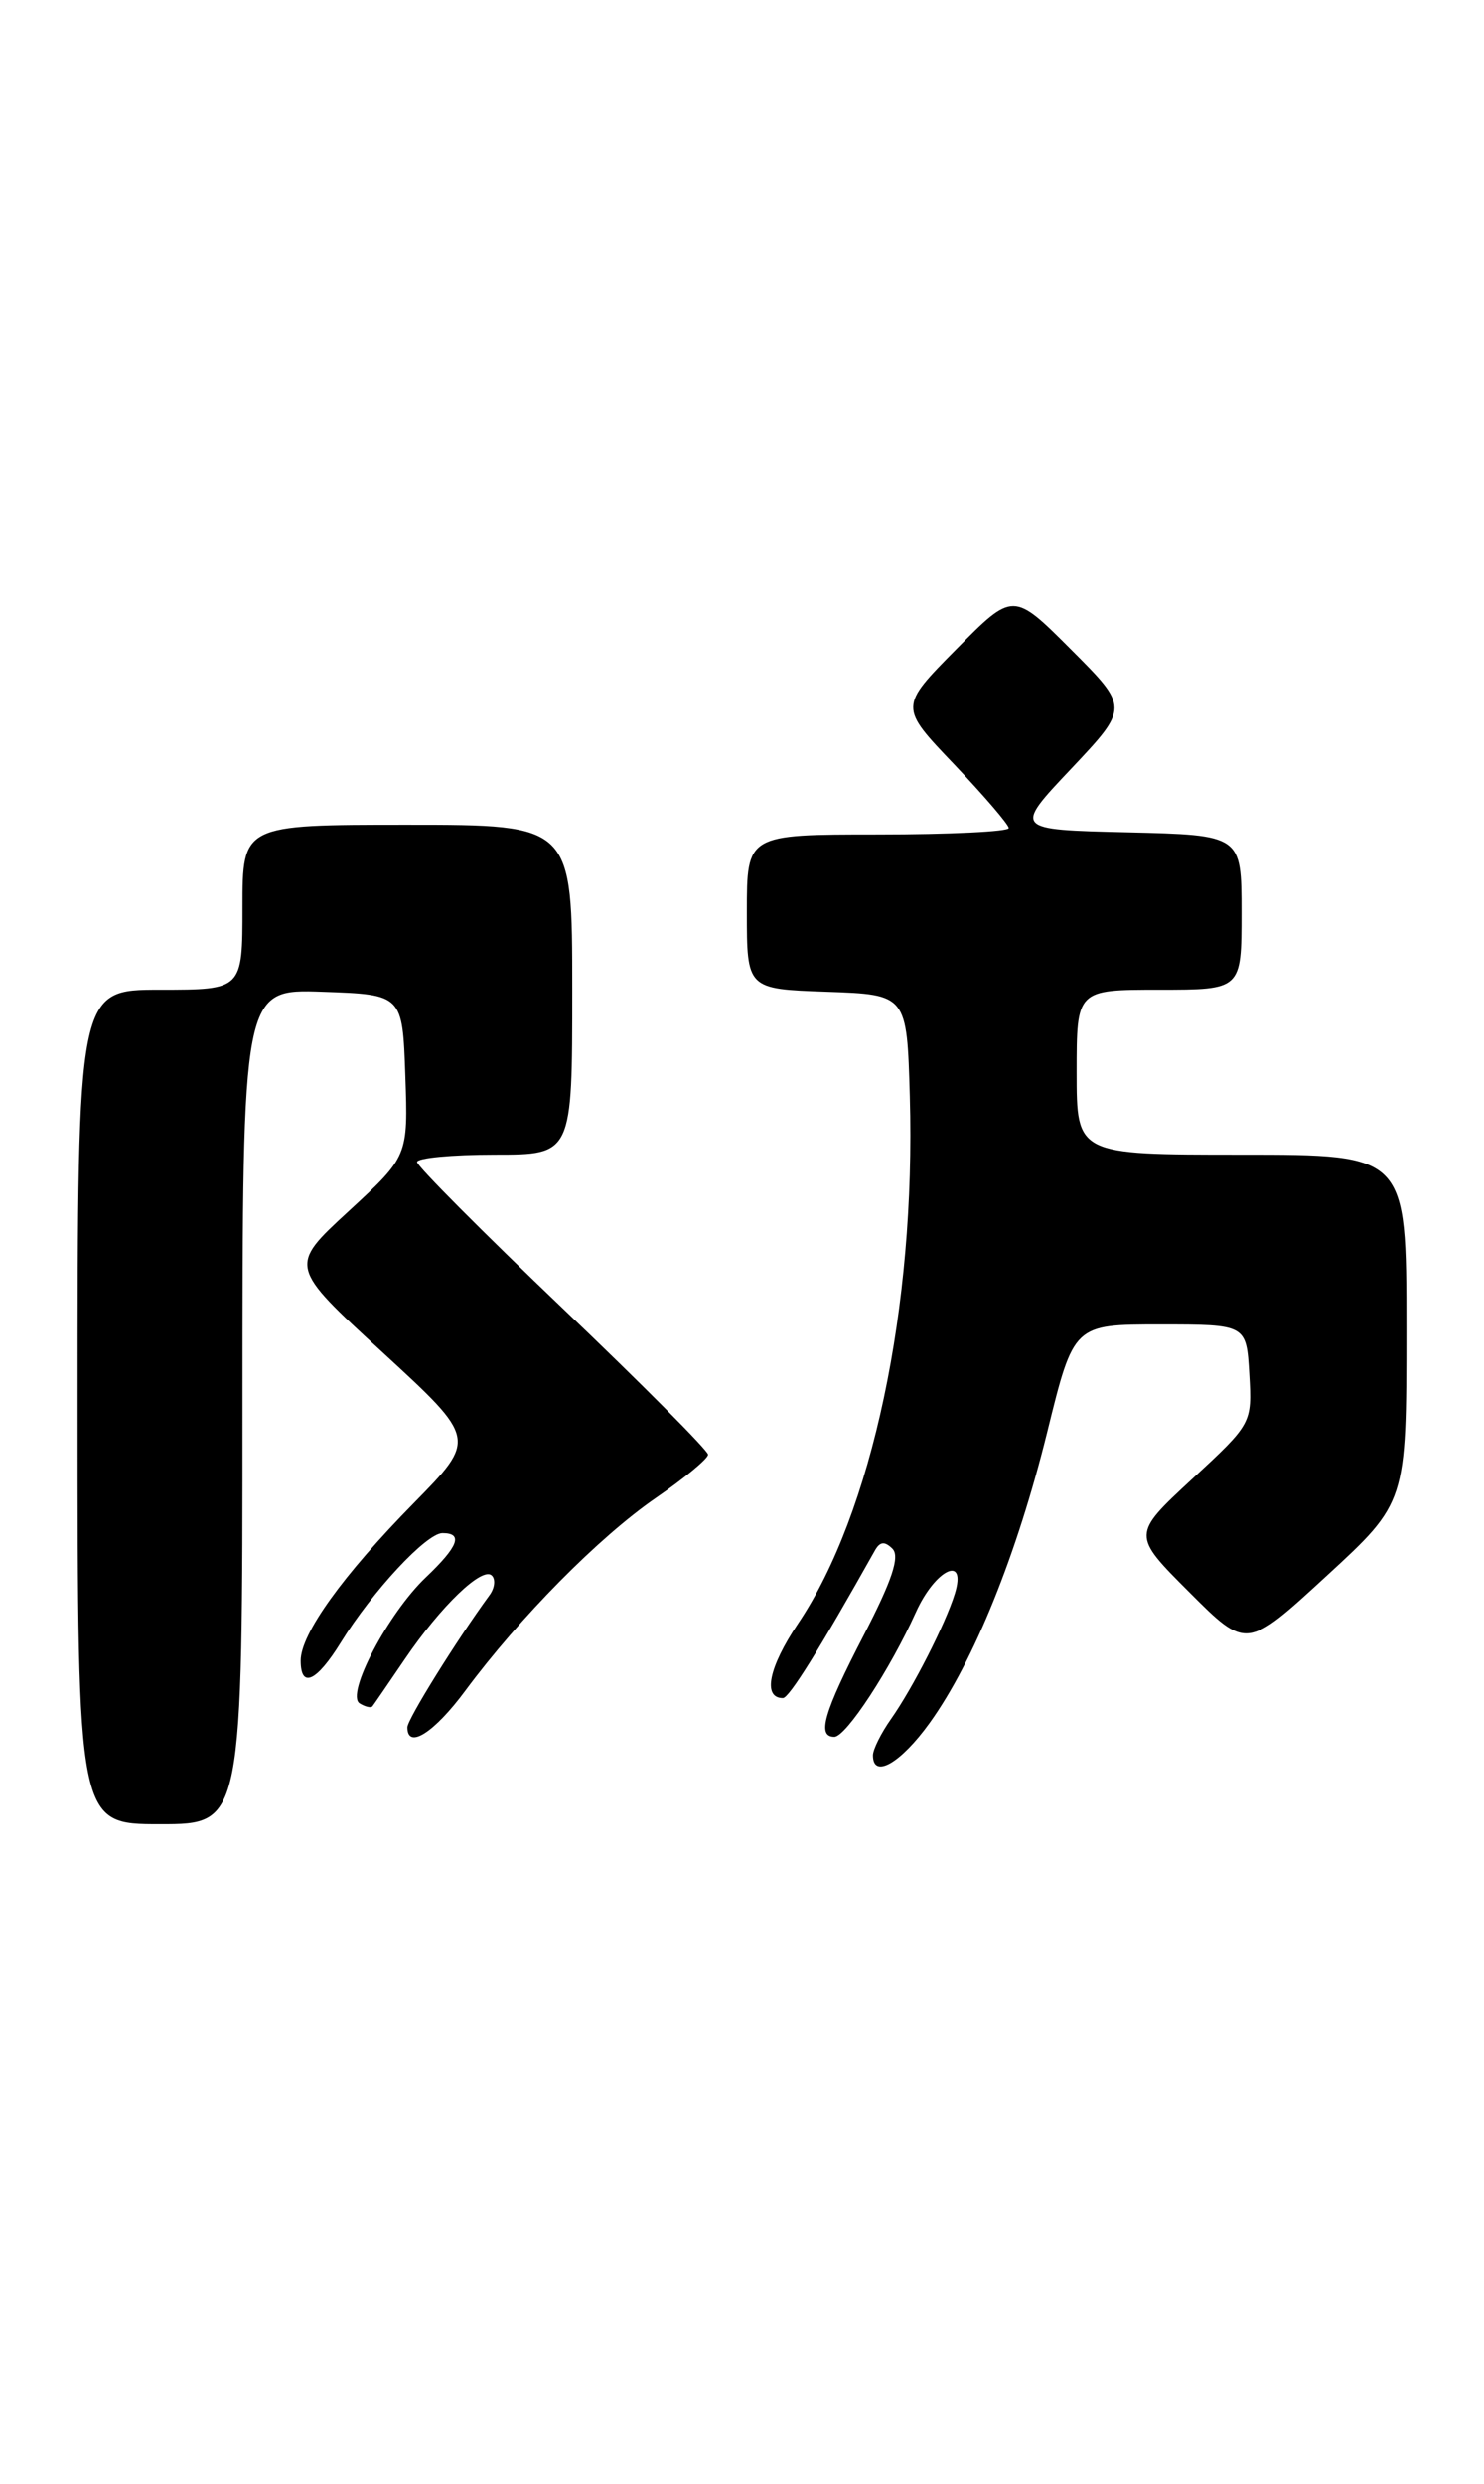 <?xml version="1.0" encoding="UTF-8" standalone="no"?>
<!DOCTYPE svg PUBLIC "-//W3C//DTD SVG 1.1//EN" "http://www.w3.org/Graphics/SVG/1.1/DTD/svg11.dtd" >
<svg xmlns="http://www.w3.org/2000/svg" xmlns:xlink="http://www.w3.org/1999/xlink" version="1.1" viewBox="0 0 153 256">
 <g >
 <path fill="currentColor"
d=" M 25.00 144.96 C 25.00 101.92 25.00 101.92 33.25 102.21 C 41.50 102.50 41.50 102.50 41.79 110.84 C 42.08 119.17 42.08 119.17 35.93 124.84 C 29.78 130.50 29.78 130.50 39.47 139.40 C 49.15 148.30 49.15 148.30 42.67 154.90 C 35.33 162.36 31.00 168.40 31.00 171.14 C 31.00 174.07 32.63 173.33 35.15 169.25 C 38.40 163.99 43.97 158.00 45.62 158.00 C 47.78 158.00 47.26 159.37 43.91 162.56 C 40.01 166.26 35.61 174.64 37.08 175.55 C 37.66 175.91 38.26 176.04 38.40 175.85 C 38.55 175.66 40.05 173.47 41.73 171.00 C 45.45 165.52 49.74 161.40 50.71 162.38 C 51.11 162.77 51.00 163.69 50.46 164.41 C 47.06 169.06 42.00 177.20 42.00 178.02 C 42.00 180.34 44.76 178.59 47.99 174.22 C 53.56 166.71 61.76 158.41 67.61 154.38 C 70.57 152.34 73.00 150.33 73.00 149.91 C 73.00 149.49 66.25 142.71 58.00 134.83 C 49.75 126.96 43.00 120.18 43.00 119.76 C 43.00 119.34 46.60 119.00 51.00 119.00 C 59.00 119.00 59.00 119.00 59.00 102.00 C 59.00 85.00 59.00 85.00 42.00 85.00 C 25.00 85.00 25.00 85.00 25.00 93.50 C 25.00 102.00 25.00 102.00 16.50 102.00 C 8.00 102.00 8.00 102.00 8.00 145.00 C 8.00 188.00 8.00 188.00 16.50 188.00 C 25.00 188.00 25.00 188.00 25.00 144.96 Z  M 95.85 177.56 C 100.41 171.21 104.86 160.20 107.99 147.50 C 110.70 136.50 110.70 136.50 119.60 136.50 C 128.50 136.50 128.50 136.50 128.80 141.60 C 129.09 146.69 129.08 146.71 122.89 152.44 C 116.70 158.18 116.70 158.18 122.61 164.09 C 128.52 170.00 128.52 170.00 136.76 162.42 C 145.00 154.84 145.00 154.84 145.00 136.92 C 145.00 119.00 145.00 119.00 128.00 119.00 C 111.00 119.00 111.00 119.00 111.00 110.50 C 111.00 102.00 111.00 102.00 119.50 102.00 C 128.00 102.00 128.00 102.00 128.00 94.03 C 128.00 86.06 128.00 86.06 116.25 85.78 C 104.50 85.50 104.50 85.50 110.45 79.21 C 116.39 72.91 116.39 72.91 110.42 66.94 C 104.46 60.98 104.46 60.98 98.59 66.91 C 92.71 72.85 92.71 72.85 98.36 78.76 C 101.46 82.02 104.00 84.98 104.00 85.34 C 104.00 85.70 97.92 86.00 90.50 86.00 C 77.00 86.00 77.00 86.00 77.00 93.96 C 77.00 101.92 77.00 101.92 85.25 102.21 C 93.50 102.50 93.50 102.50 93.80 113.00 C 94.42 134.67 89.90 156.01 82.27 167.34 C 79.25 171.83 78.60 175.01 80.72 175.00 C 81.36 174.99 84.49 169.97 90.21 159.78 C 90.72 158.87 91.22 158.82 92.01 159.61 C 92.80 160.40 91.98 162.87 89.05 168.53 C 84.92 176.50 84.20 179.00 86.02 179.00 C 87.22 179.00 91.77 172.06 94.43 166.15 C 96.43 161.72 99.70 160.17 98.44 164.25 C 97.48 167.36 94.11 173.97 91.87 177.15 C 90.84 178.61 90.00 180.30 90.00 180.90 C 90.00 183.36 92.85 181.73 95.85 177.56 Z "/>
</g>
</svg>